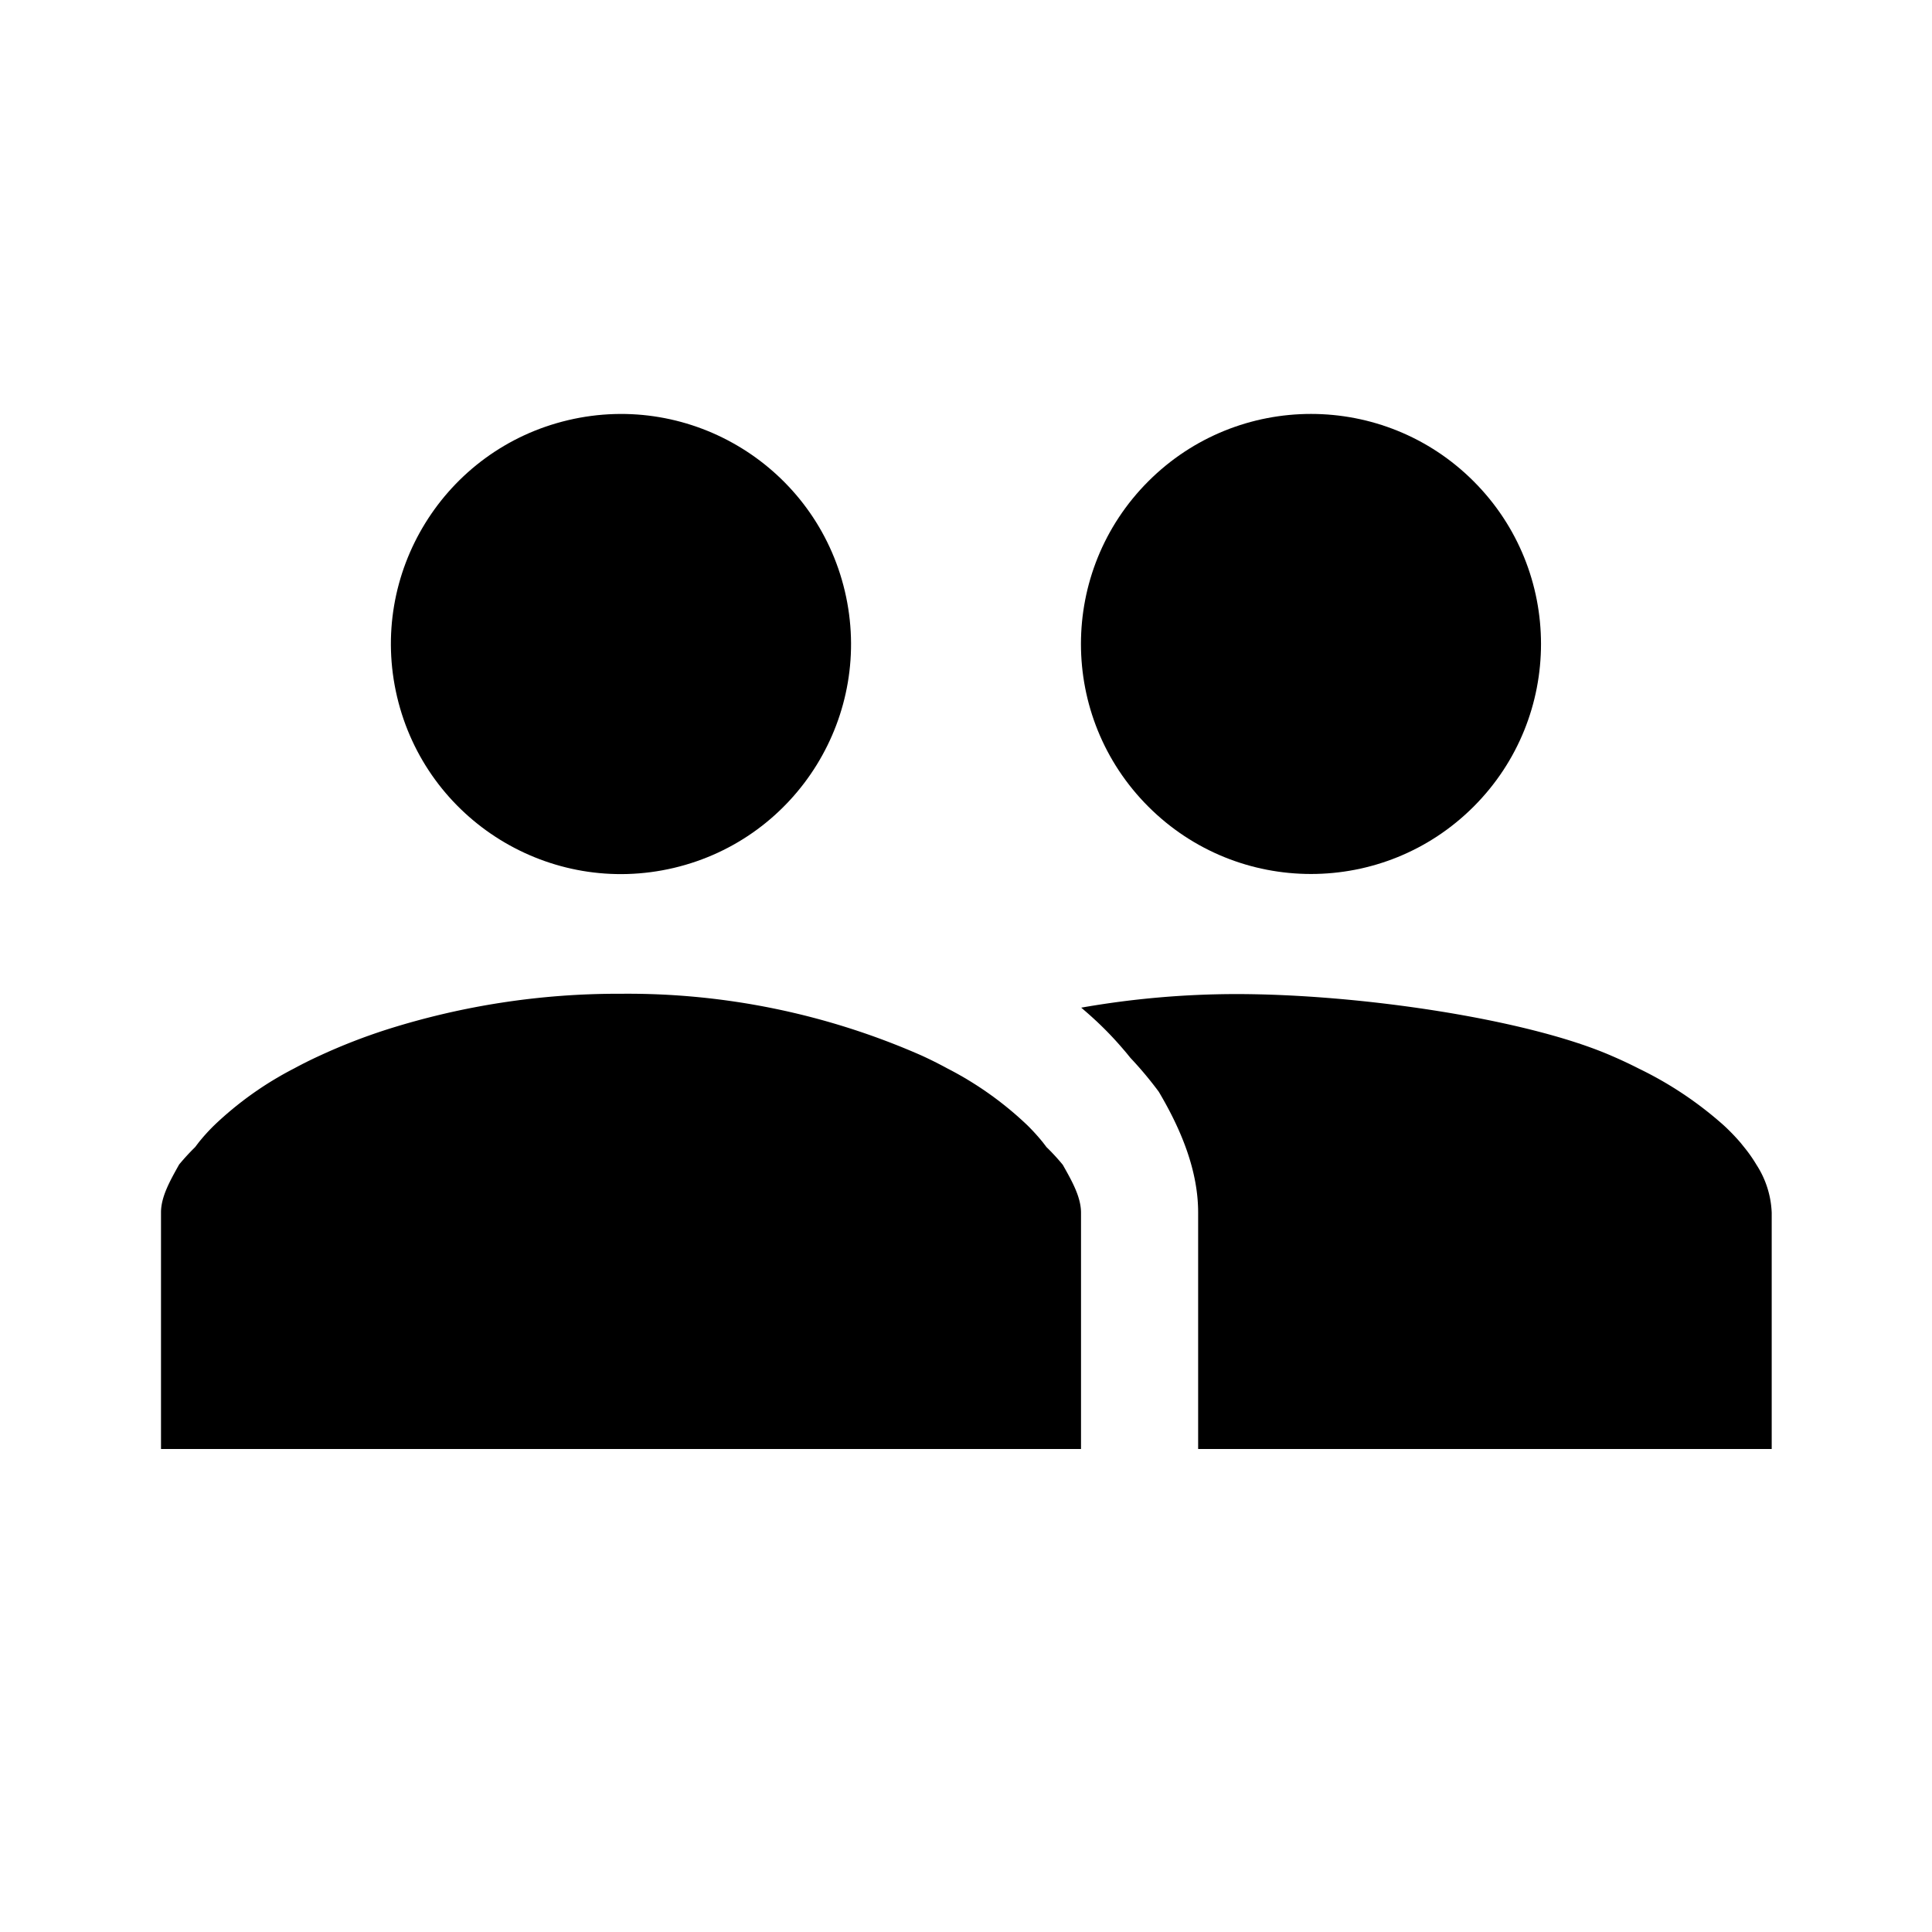 <svg id="icon" xmlns="http://www.w3.org/2000/svg" viewBox="0 0 192 192"><defs><style>.cls-1{fill:none;}</style></defs><rect class="cls-1" width="192" height="192"/><circle cx="61.71" cy="64" r="22.86" transform="translate(-13.05 15.89) rotate(-13.28)"/><circle cx="130.29" cy="64" r="22.86" transform="translate(-7.1 110.87) rotate(-45)"/><path d="M104,114l-.35-.46a20.55,20.55,0,0,0-1.56-1.72l0,0a34,34,0,0,0-7.94-5.64c-.83-.45-1.68-.88-2.58-1.29a72.47,72.47,0,0,0-29.88-6.13,75.94,75.94,0,0,0-23.24,3.55,58.3,58.3,0,0,0-6.63,2.58c-.9.41-1.76.84-2.59,1.29a34,34,0,0,0-7.93,5.64l0,0a19,19,0,0,0-1.56,1.72l-.35.46a22.9,22.9,0,0,0-1.59,1.73c-.88,1.58-1.8,3.18-1.8,4.76V144h91.43V120.52c0-1.58-.92-3.18-1.81-4.76A20.81,20.81,0,0,0,104,114Z"/><path d="M174.56,115.76a14.29,14.29,0,0,0-1.21-1.73l-.37-.46a20.48,20.48,0,0,0-1.66-1.72l0,0a36.45,36.45,0,0,0-8.43-5.64c-.88-.45-1.79-.88-2.75-1.29-8.42-3.67-25.07-6.13-37.26-6.13a89.32,89.32,0,0,0-15.43,1.35c.47.4.93.8,1.38,1.22l.22.2.07.07a33.72,33.72,0,0,1,2.54,2.68c.24.27.46.55.68.82a36.76,36.76,0,0,1,2.82,3.37c2.28,3.85,3.91,7.9,3.91,12V144h57V120.52A9.41,9.41,0,0,0,174.56,115.76Z"/></svg>